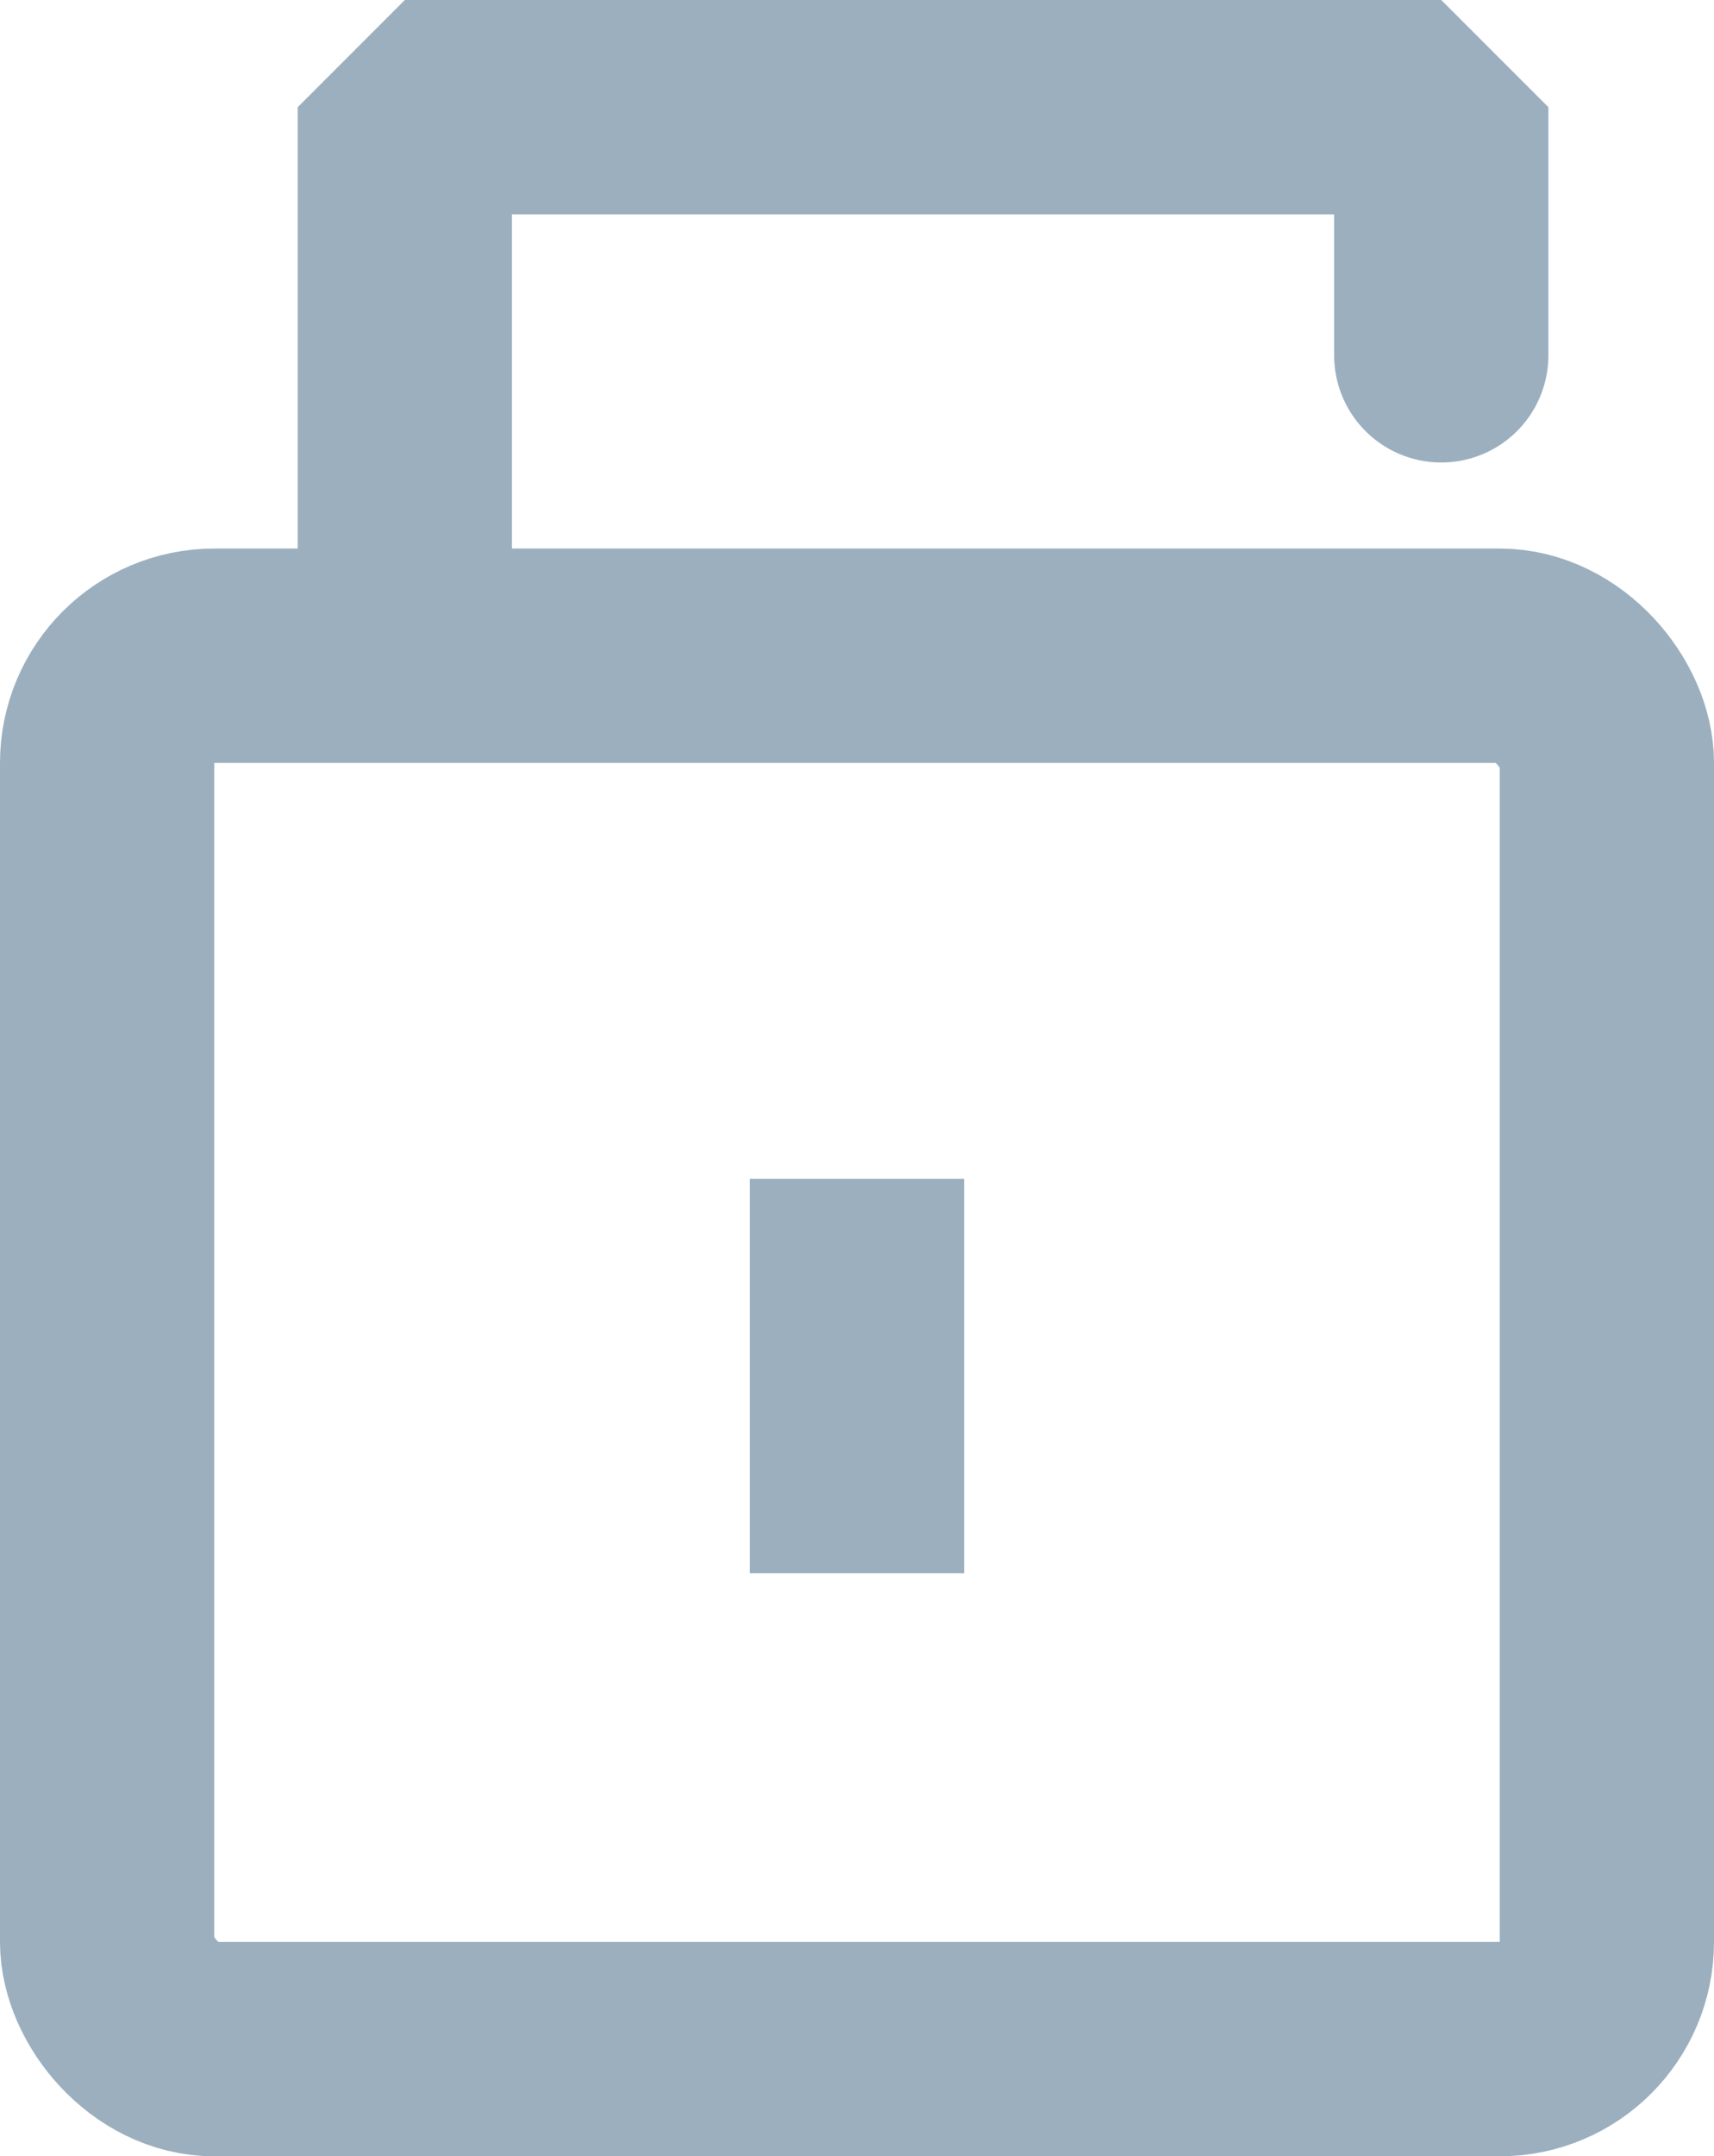 <svg xmlns="http://www.w3.org/2000/svg" width="16" height="20.118" viewBox="0 0 16 20.118">
  <g id="Group_18220" data-name="Group 18220" transform="translate(3971 1047.118)">
    <g id="Rectangle_104" data-name="Rectangle 104" transform="translate(-3971 -1042)" fill="transparent" stroke="#9bafbf" stroke-width="2">
      <rect width="16" height="15" rx="2" stroke="none"/>
      <rect x="1" y="1" width="14" height="13" rx="1" fill="none"/>
    </g>
    <path id="Path_8595" data-name="Path 8595" d="M-3967.221-1042v-4.118h9.675v2.315" fill="none" stroke="#9bafbf" stroke-linecap="round" stroke-linejoin="bevel" stroke-width="2"/>
    <path id="Path_8596" data-name="Path 8596" d="M-3963-1036.12v3.68" fill="none" stroke="#9bafbf" stroke-width="2"/>
  </g>
</svg>
